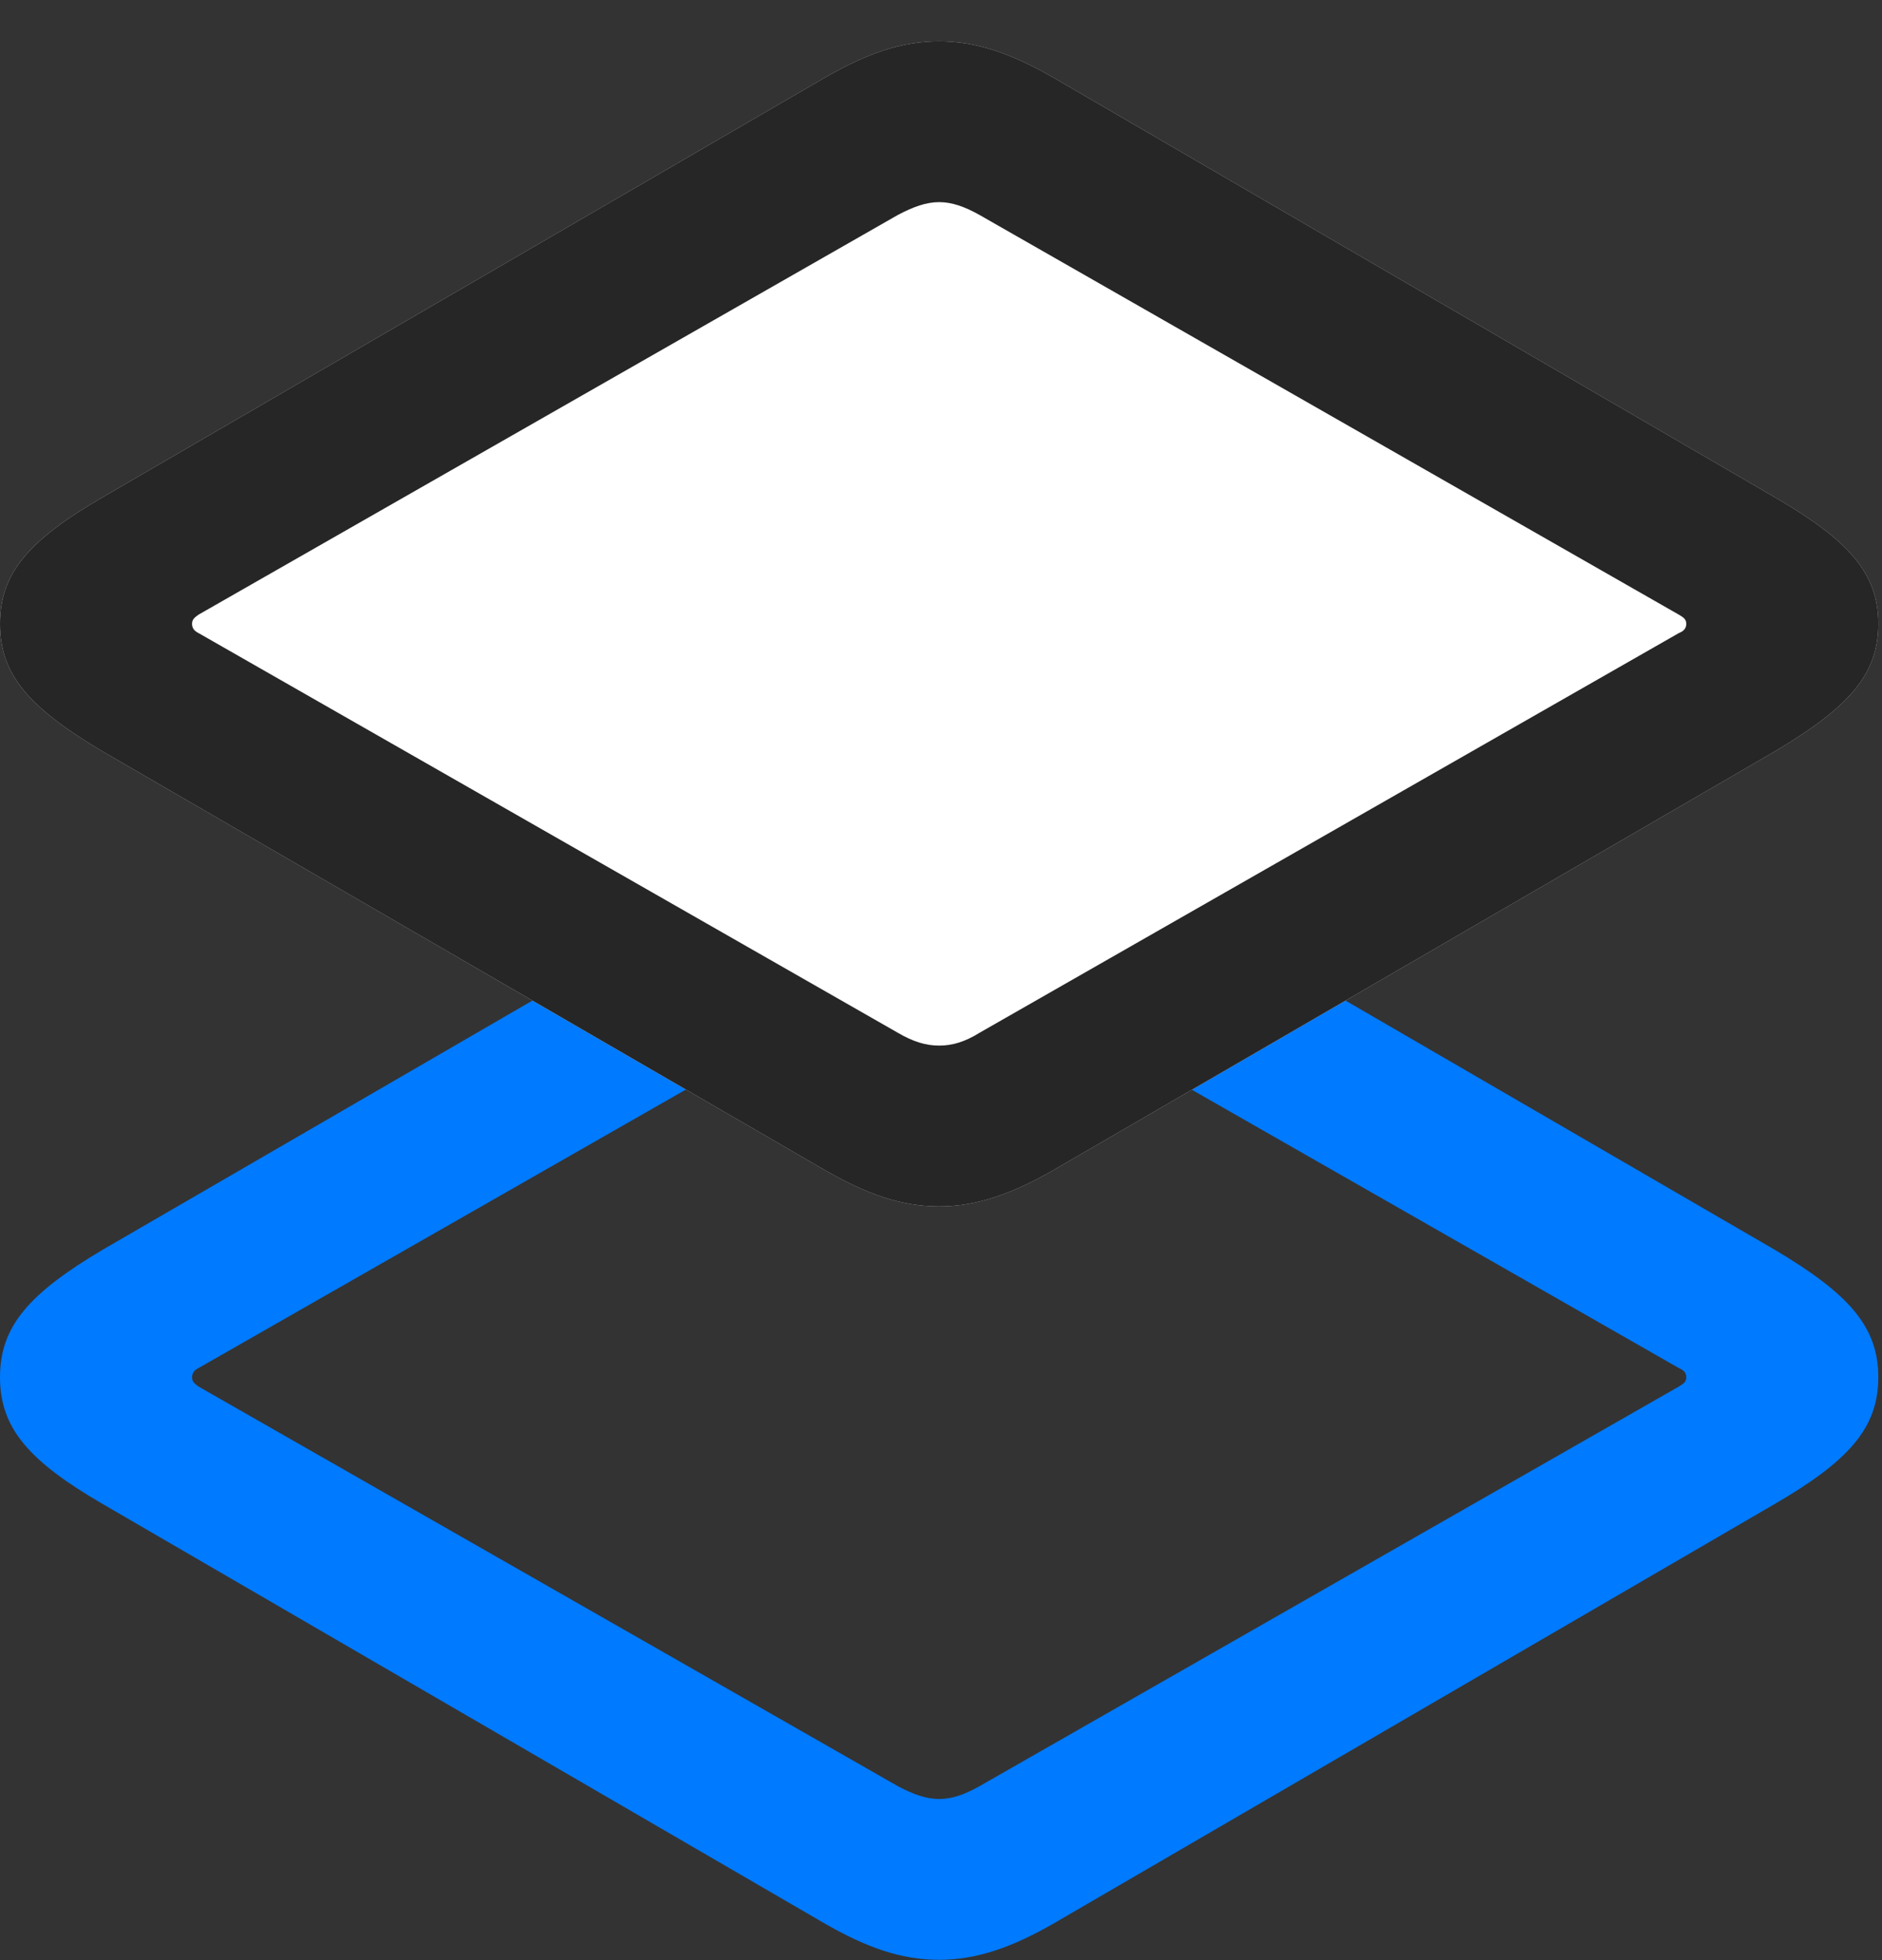 <svg width="24" height="25" viewBox="0 0 24 25" fill="none" xmlns="http://www.w3.org/2000/svg">
<rect x="0" y="0" width="24" height="25" fill="#333333" stroke="none"/>
<path d="M11.977 24.996C12.445 24.996 12.902 24.844 13.465 24.516L22.629 19.184C23.578 18.633 23.953 18.211 23.953 17.566C23.953 16.922 23.578 16.5 22.629 15.938L13.465 10.617C12.902 10.289 12.445 10.137 11.977 10.137C11.496 10.137 11.051 10.289 10.488 10.617L1.312 15.938C0.363 16.5 0 16.922 0 17.566C0 18.211 0.363 18.633 1.312 19.184L10.488 24.516C11.051 24.844 11.496 24.996 11.977 24.996ZM11.977 22.945C11.812 22.945 11.648 22.887 11.449 22.781L2.531 17.684C2.484 17.648 2.449 17.625 2.449 17.566C2.449 17.508 2.484 17.473 2.531 17.449L11.449 12.352C11.648 12.234 11.812 12.188 11.977 12.188C12.141 12.188 12.305 12.234 12.492 12.352L21.41 17.449C21.469 17.473 21.504 17.508 21.504 17.566C21.504 17.625 21.469 17.648 21.41 17.684L12.492 22.781C12.305 22.887 12.141 22.945 11.977 22.945Z" fill="#007AFF"/>
<path d="M11.977 15.387C12.445 15.387 12.902 15.234 13.465 14.906L22.629 9.586C23.578 9.023 23.953 8.602 23.953 7.957C23.953 7.312 23.578 6.891 22.629 6.34L13.465 1.008C12.902 0.68 12.445 0.527 11.977 0.527C11.496 0.527 11.051 0.68 10.488 1.008L1.312 6.34C0.363 6.891 0 7.312 0 7.957C0 8.602 0.363 9.023 1.312 9.586L10.488 14.906C11.051 15.234 11.496 15.387 11.977 15.387Z" fill="white"/>
<path d="M11.977 15.387C12.445 15.387 12.902 15.234 13.465 14.906L22.629 9.586C23.578 9.023 23.953 8.602 23.953 7.957C23.953 7.312 23.578 6.891 22.629 6.34L13.465 1.008C12.902 0.68 12.445 0.527 11.977 0.527C11.496 0.527 11.051 0.68 10.488 1.008L1.312 6.34C0.363 6.891 0 7.312 0 7.957C0 8.602 0.363 9.023 1.312 9.586L10.488 14.906C11.051 15.234 11.496 15.387 11.977 15.387ZM11.977 13.336C11.812 13.336 11.648 13.289 11.449 13.172L2.531 8.074C2.484 8.051 2.449 8.016 2.449 7.957C2.449 7.898 2.484 7.875 2.531 7.84L11.449 2.742C11.648 2.637 11.812 2.578 11.977 2.578C12.141 2.578 12.305 2.637 12.492 2.742L21.41 7.84C21.469 7.875 21.504 7.898 21.504 7.957C21.504 8.016 21.469 8.051 21.41 8.074L12.492 13.172C12.305 13.289 12.141 13.336 11.977 13.336Z" fill="black" fill-opacity="0.85"/>
</svg>
